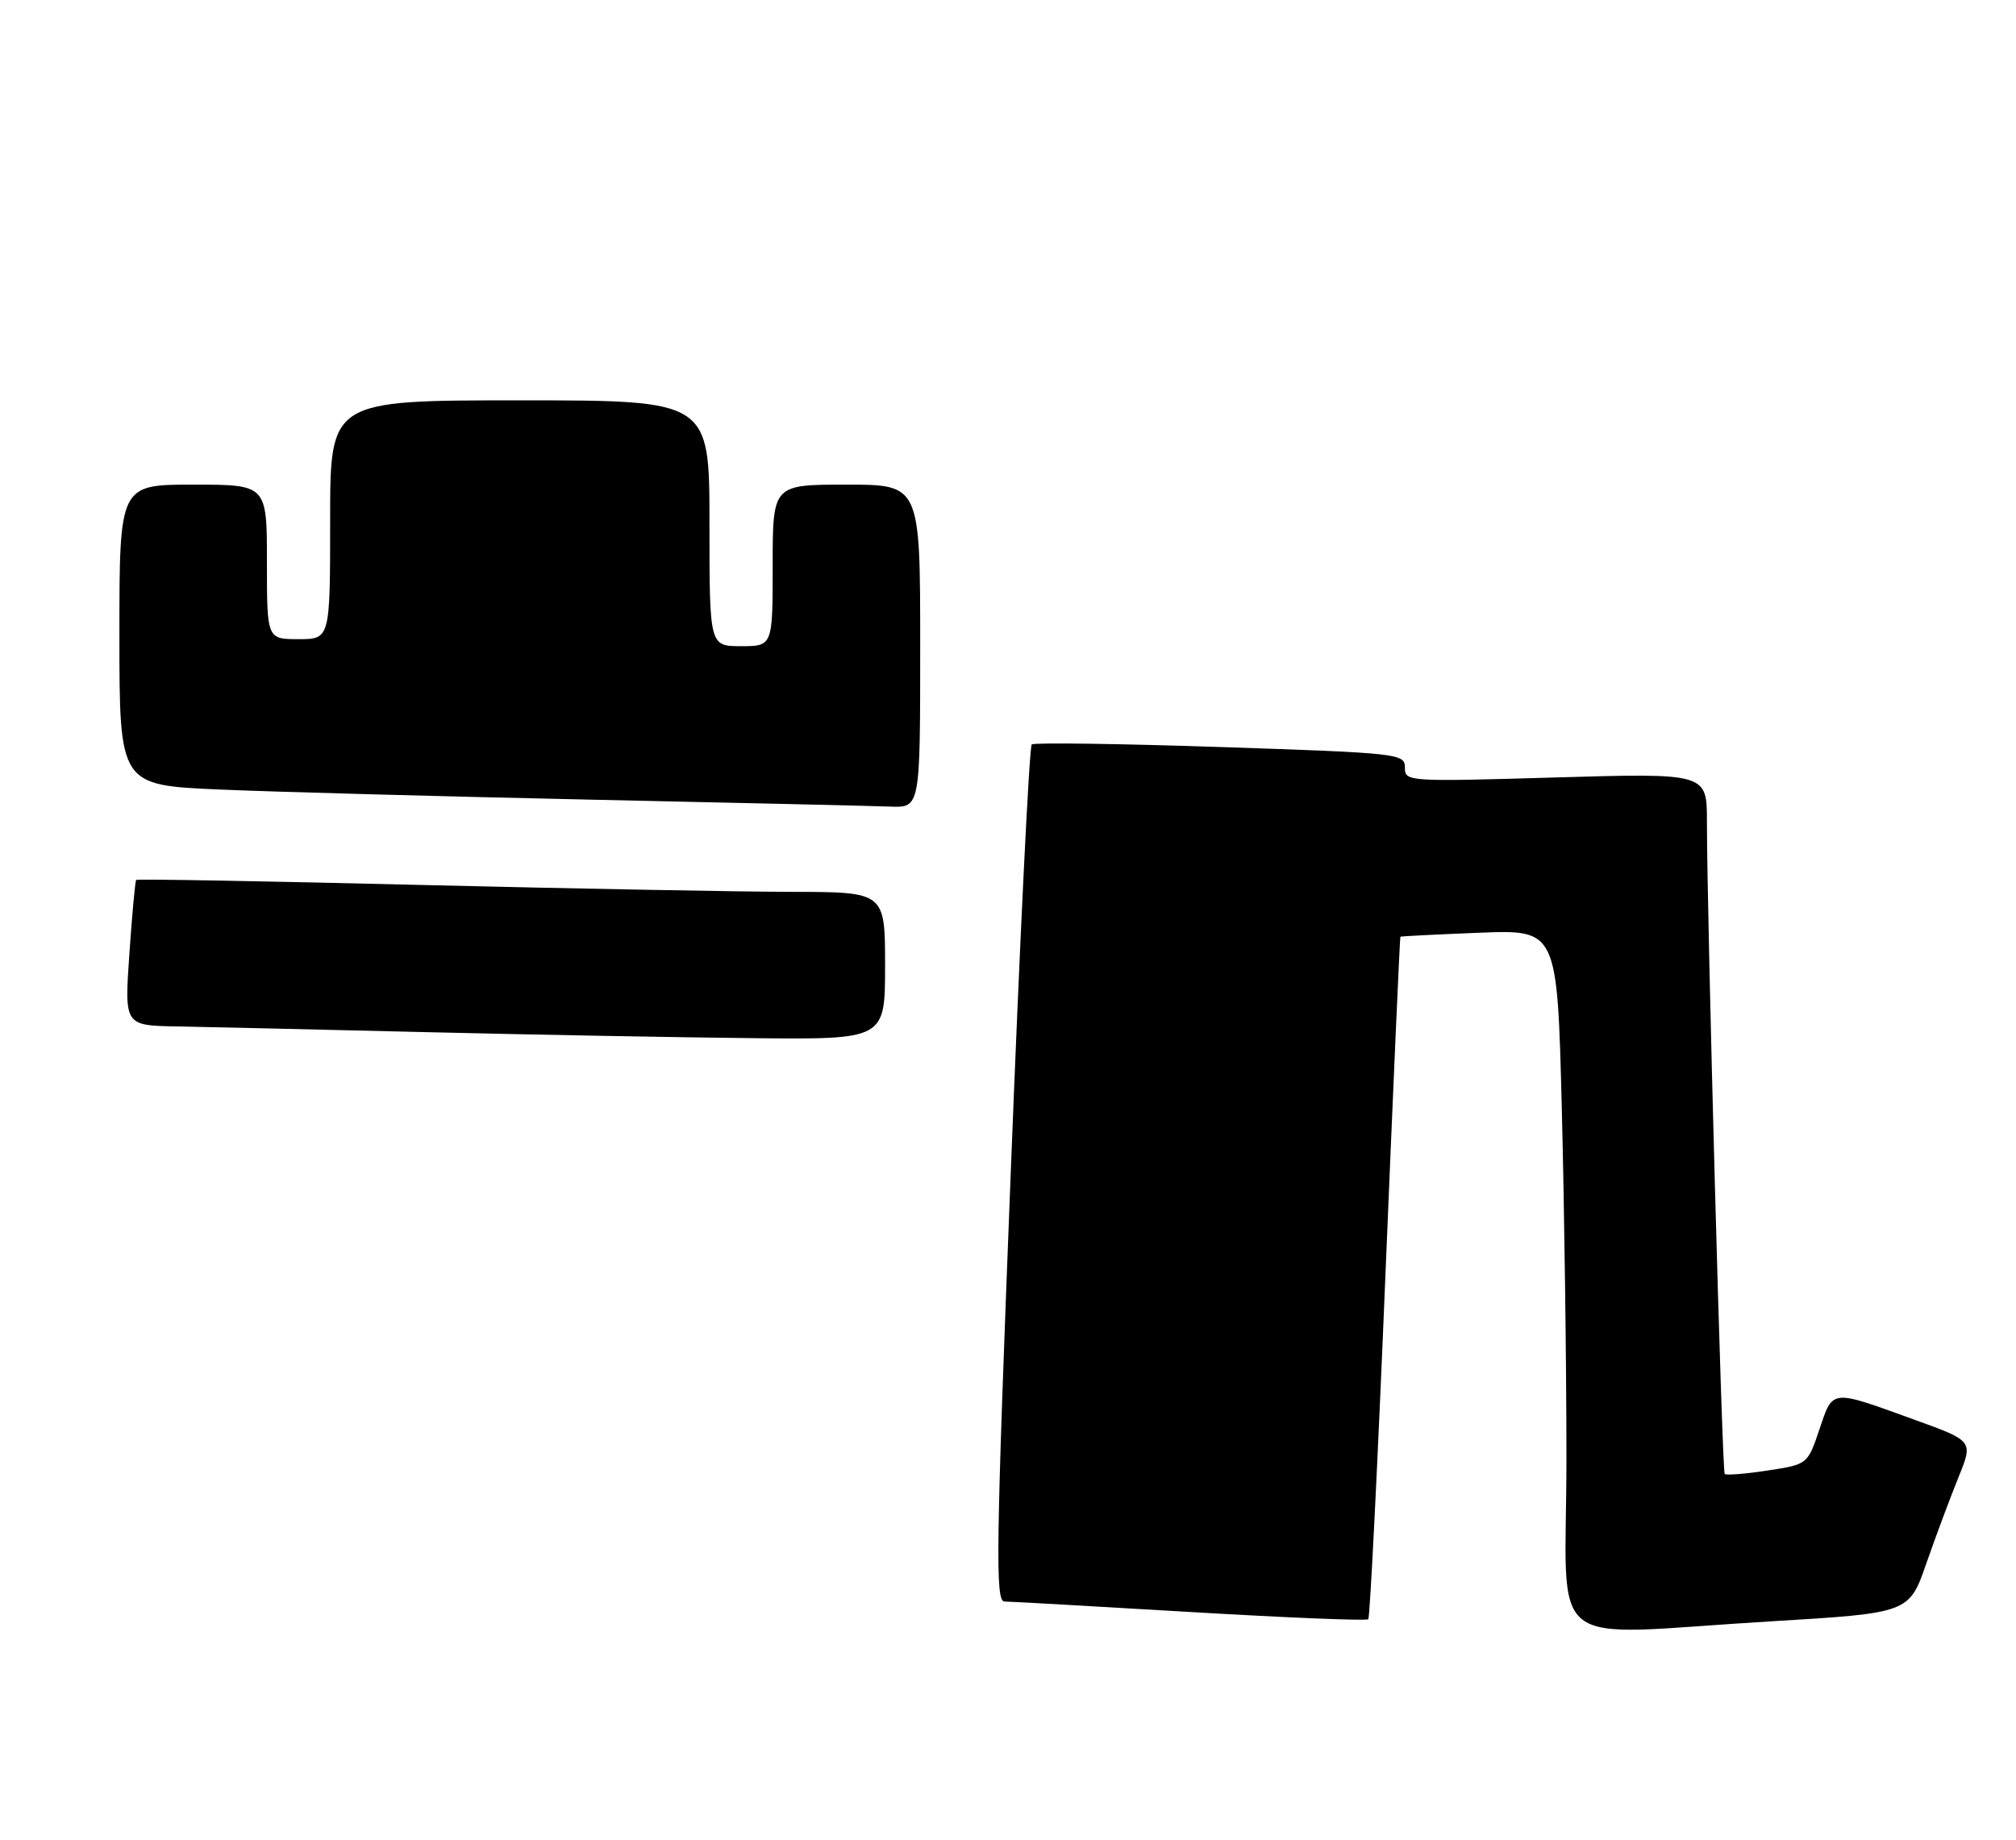 <?xml version="1.0" encoding="UTF-8" standalone="no"?>
<!DOCTYPE svg PUBLIC "-//W3C//DTD SVG 1.1//EN" "http://www.w3.org/Graphics/SVG/1.1/DTD/svg11.dtd" >
<svg xmlns="http://www.w3.org/2000/svg" xmlns:xlink="http://www.w3.org/1999/xlink" version="1.1" viewBox="0 0 287 262">
 <g >
 <path fill="currentColor"
d=" M 252.14 230.84 C 271.78 229.66 271.78 229.66 274.24 222.58 C 275.60 218.68 277.66 213.17 278.81 210.33 C 280.91 205.16 280.91 205.16 272.64 202.17 C 260.51 197.77 260.97 197.73 259.02 203.50 C 257.33 208.50 257.33 208.50 251.62 209.37 C 248.48 209.85 245.74 210.07 245.53 209.86 C 245.15 209.49 243.00 130.36 243.00 116.98 C 243.00 110.07 243.00 110.07 221.50 110.69 C 200.33 111.31 200.00 111.29 200.00 109.28 C 200.00 107.30 199.21 107.21 173.75 106.36 C 159.31 105.88 147.22 105.71 146.88 105.99 C 146.53 106.27 145.18 133.84 143.88 167.25 C 141.78 220.86 141.68 228.00 143.00 228.02 C 143.82 228.02 155.72 228.70 169.42 229.51 C 183.13 230.32 194.54 230.79 194.79 230.54 C 195.03 230.30 196.13 208.37 197.22 181.80 C 198.32 155.24 199.28 133.44 199.36 133.37 C 199.44 133.30 204.49 133.04 210.59 132.80 C 221.69 132.36 221.69 132.36 222.34 157.84 C 222.70 171.86 223.00 194.28 223.00 207.66 C 223.00 235.83 219.21 232.81 252.14 230.84 Z  M 126.00 137.50 C 126.00 127.00 126.00 127.00 112.75 126.98 C 105.46 126.97 81.53 126.52 59.58 125.99 C 37.62 125.45 19.54 125.13 19.39 125.28 C 19.24 125.42 18.81 130.15 18.42 135.77 C 17.71 146.00 17.71 146.00 25.11 146.14 C 29.17 146.21 45.10 146.58 60.50 146.95 C 75.90 147.32 96.94 147.71 107.25 147.81 C 126.00 148.00 126.00 148.00 126.00 137.50 Z  M 131.00 92.00 C 131.00 69.00 131.00 69.00 120.50 69.00 C 110.00 69.00 110.00 69.00 110.00 80.50 C 110.00 92.00 110.00 92.00 105.50 92.00 C 101.00 92.00 101.00 92.00 101.00 74.50 C 101.00 57.00 101.00 57.00 74.00 57.00 C 47.00 57.00 47.00 57.00 47.00 74.00 C 47.00 91.00 47.00 91.00 42.50 91.00 C 38.00 91.00 38.00 91.00 38.00 80.00 C 38.00 69.00 38.00 69.00 27.50 69.00 C 17.00 69.00 17.00 69.00 17.00 90.40 C 17.00 111.79 17.00 111.79 31.25 112.41 C 39.09 112.75 62.82 113.39 84.00 113.85 C 105.18 114.30 124.41 114.75 126.75 114.84 C 131.00 115.00 131.00 115.00 131.00 92.00 Z "/>
</g>
</svg>